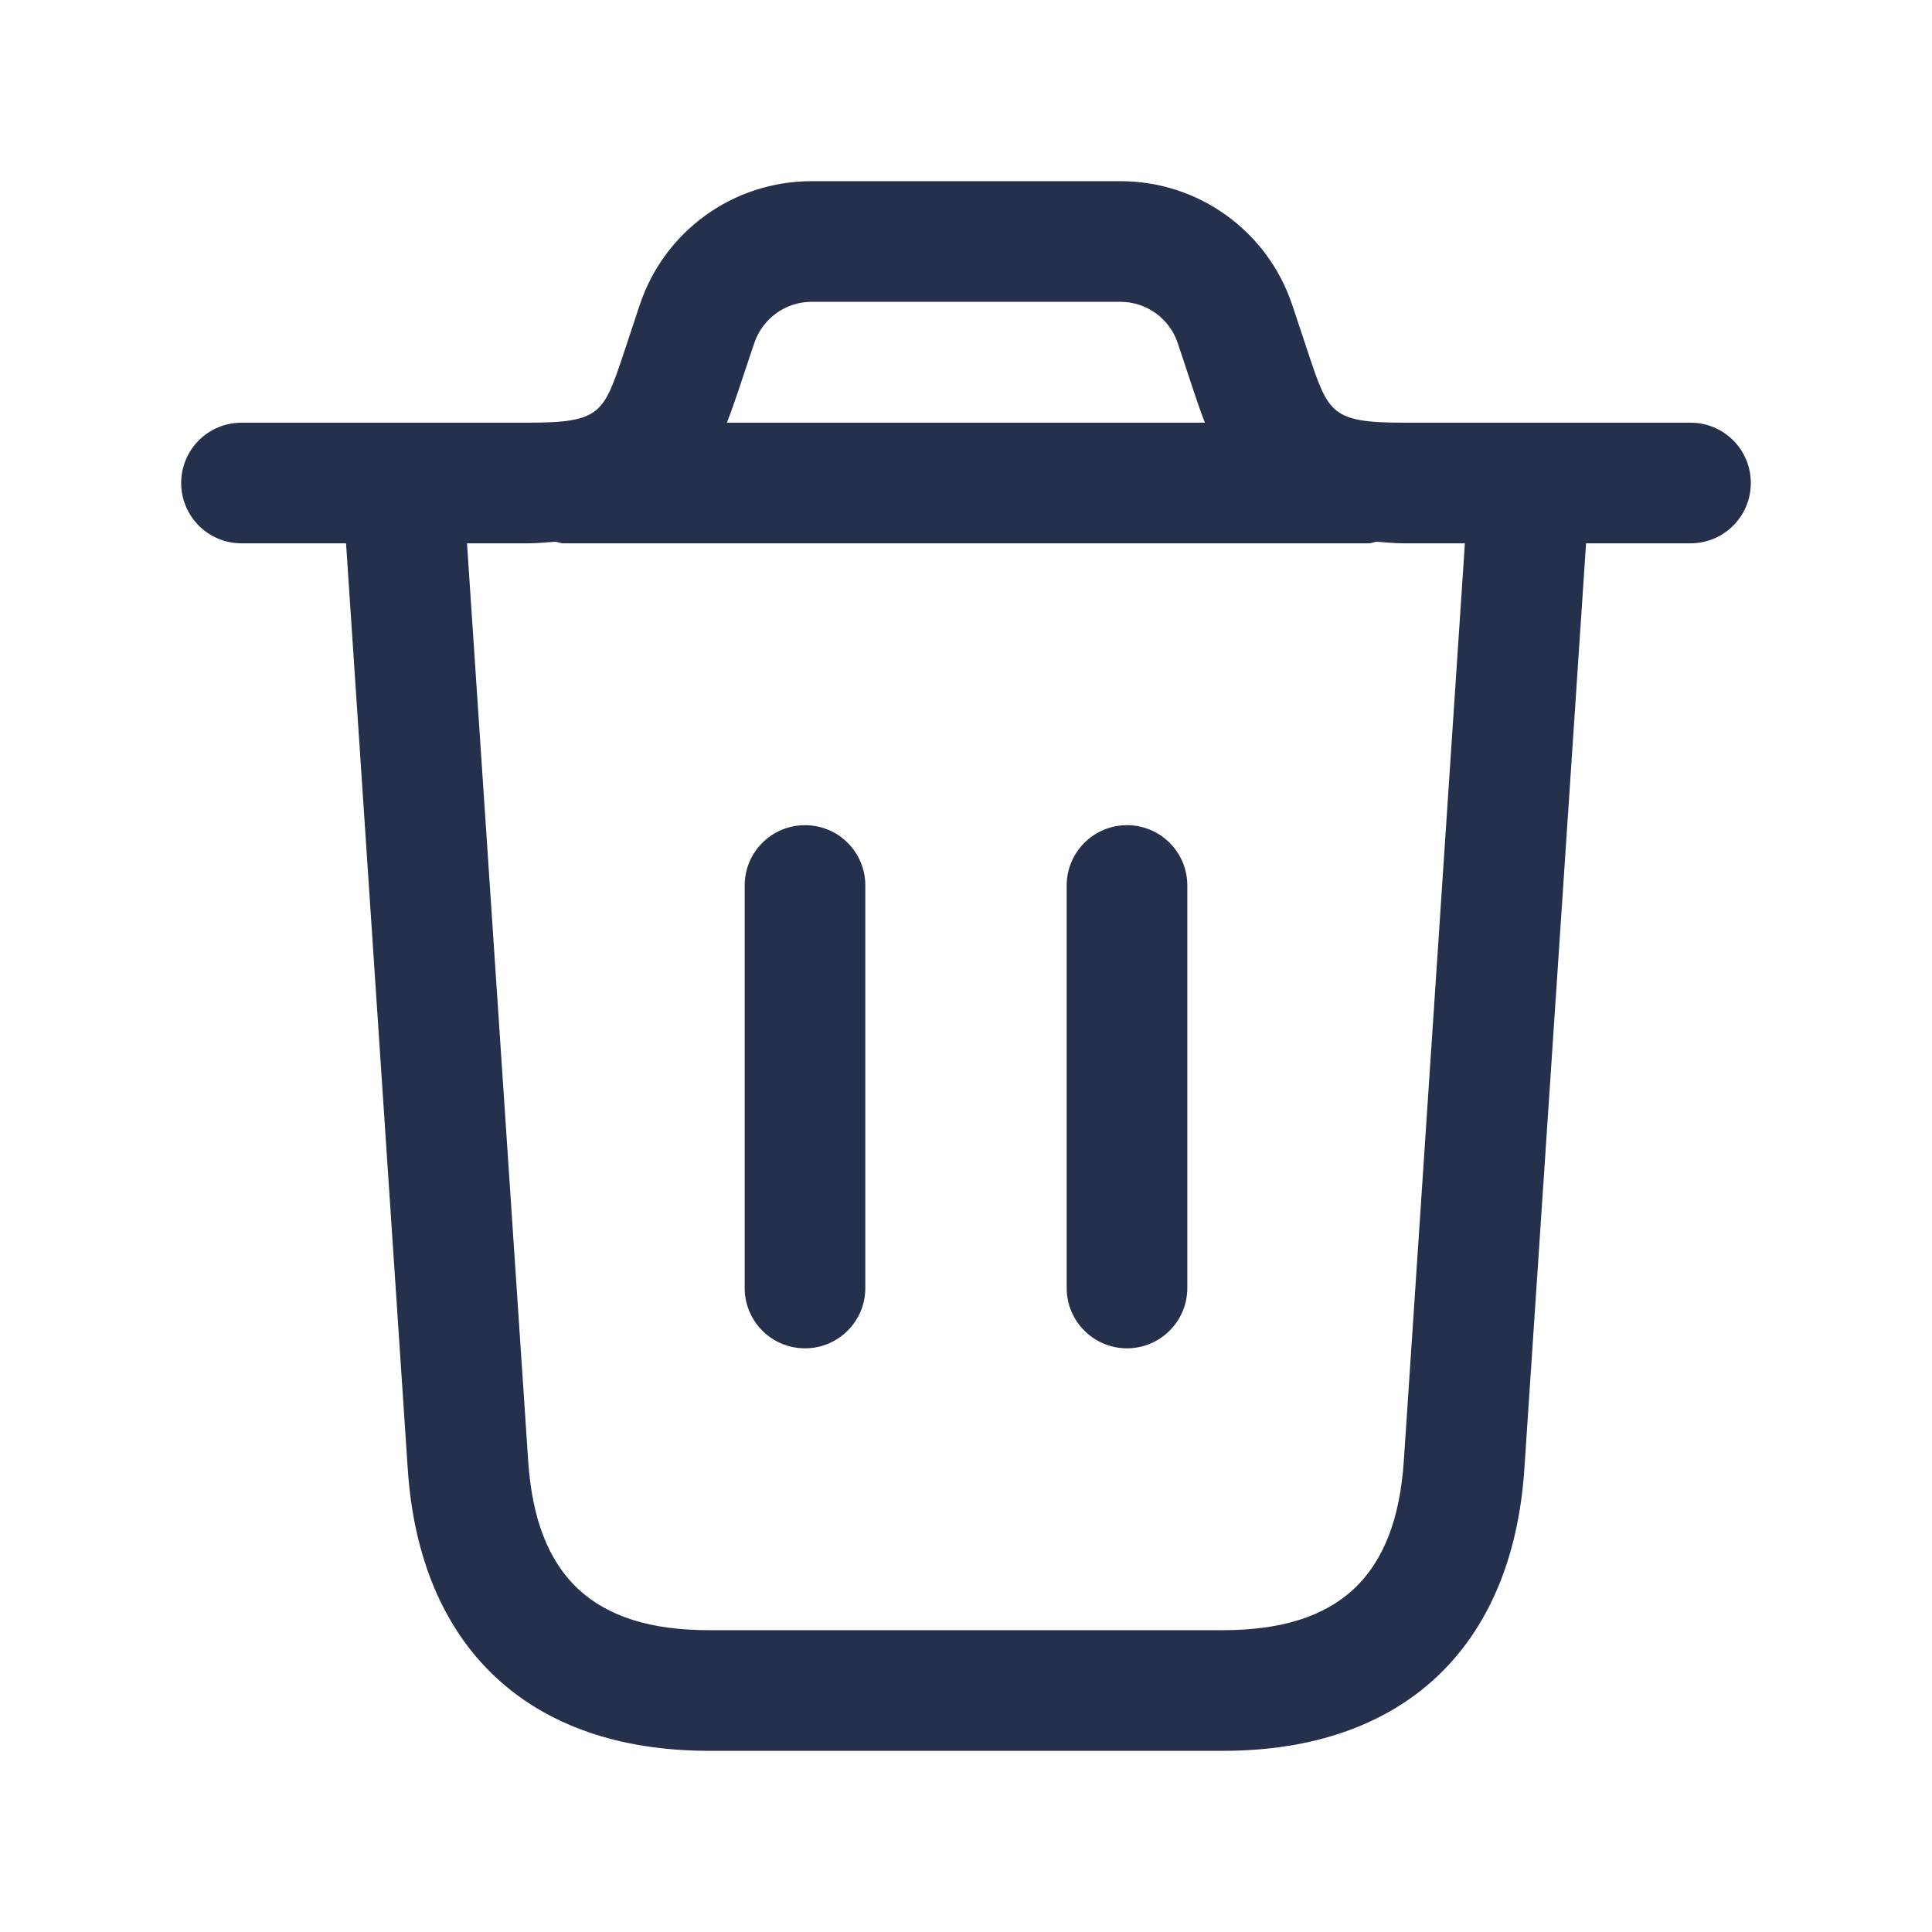 <svg width="18" height="18" viewBox="0 0 18 18" fill="none" xmlns="http://www.w3.org/2000/svg">
<path d="M15.75 3.938H13.081C12.405 3.938 12.377 3.852 12.191 3.297L12.04 2.842C11.809 2.152 11.167 1.688 10.439 1.688H7.561C6.833 1.688 6.19 2.151 5.96 2.842L5.809 3.297C5.623 3.853 5.595 3.938 4.919 3.938H2.25C1.94 3.938 1.688 4.189 1.688 4.5C1.688 4.811 1.94 5.062 2.25 5.062H3.224L3.799 13.687C3.91 15.355 4.933 16.312 6.605 16.312H11.396C13.067 16.312 14.09 15.355 14.202 13.687L14.777 5.062H15.75C16.061 5.062 16.312 4.811 16.312 4.5C16.312 4.189 16.061 3.938 15.75 3.938ZM7.027 3.197C7.105 2.967 7.319 2.812 7.561 2.812H10.439C10.681 2.812 10.896 2.967 10.973 3.197L11.124 3.652C11.157 3.751 11.19 3.846 11.226 3.938H6.772C6.809 3.845 6.842 3.75 6.875 3.652L7.027 3.197ZM13.079 13.612C13.007 14.687 12.472 15.188 11.395 15.188H6.604C5.527 15.188 4.993 14.687 4.921 13.612L4.351 5.062H4.918C5.012 5.062 5.09 5.053 5.174 5.047C5.2 5.051 5.223 5.062 5.249 5.062H12.749C12.776 5.062 12.799 5.051 12.824 5.047C12.908 5.053 12.986 5.062 13.08 5.062H13.648L13.079 13.612ZM11.062 8.25V12C11.062 12.31 10.81 12.562 10.5 12.562C10.19 12.562 9.938 12.31 9.938 12V8.25C9.938 7.939 10.19 7.688 10.5 7.688C10.81 7.688 11.062 7.939 11.062 8.25ZM8.062 8.25V12C8.062 12.31 7.811 12.562 7.5 12.562C7.189 12.562 6.938 12.31 6.938 12V8.25C6.938 7.939 7.189 7.688 7.5 7.688C7.811 7.688 8.062 7.939 8.062 8.25Z" fill="#25314C"/>
</svg>
